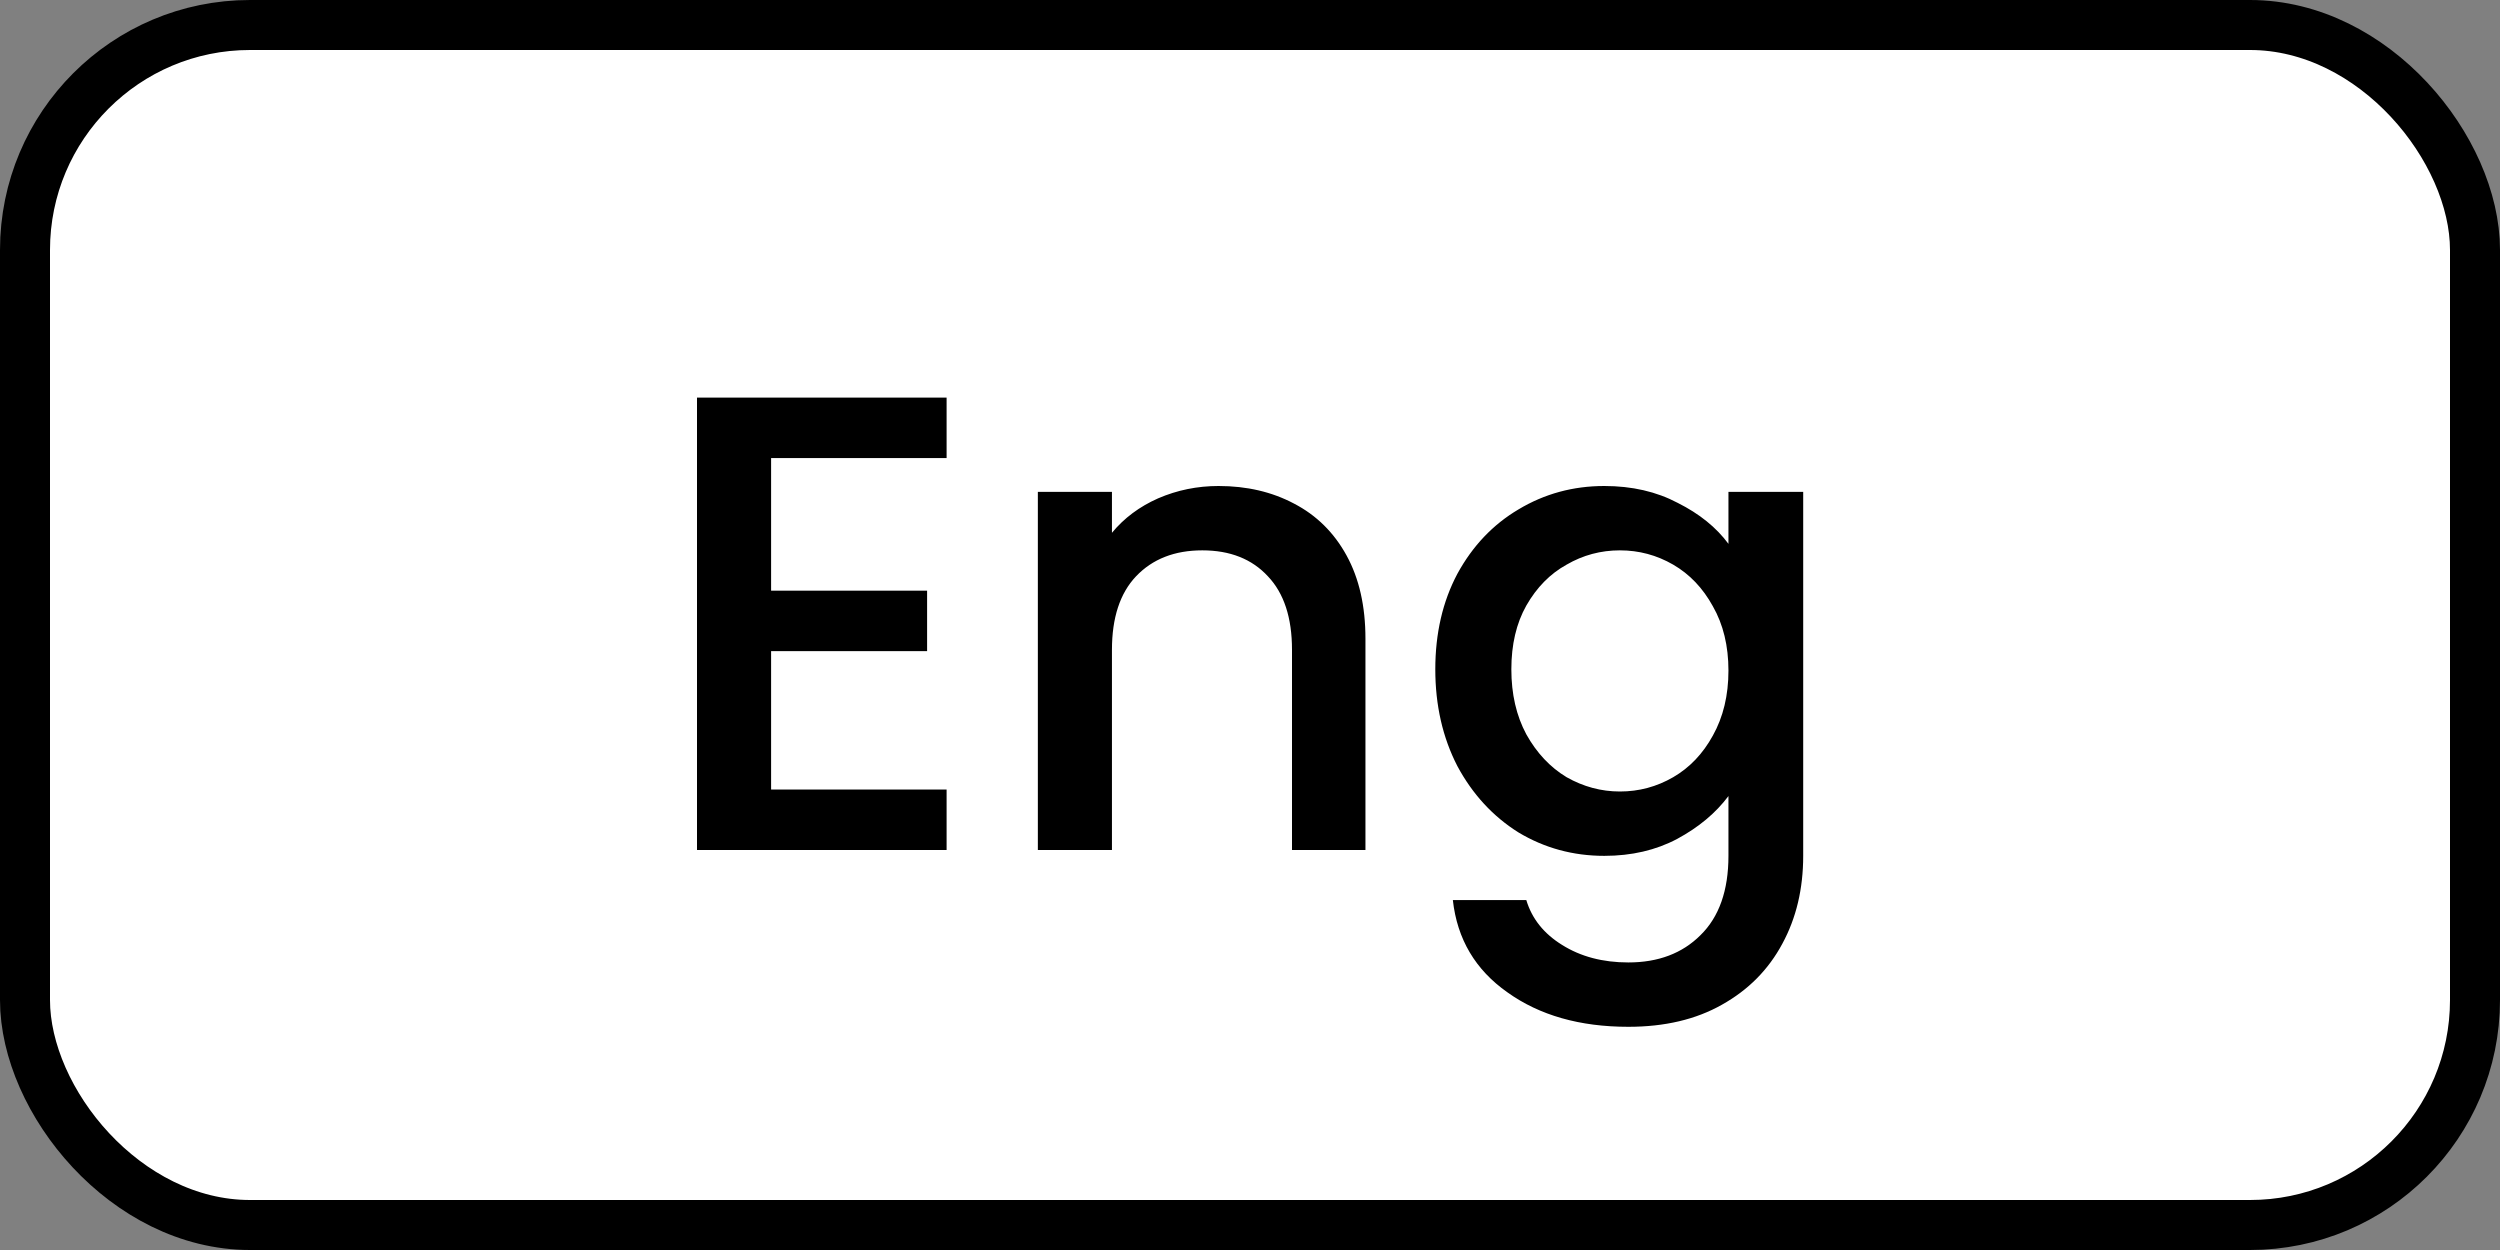 <svg width="50" height="25" viewBox="0 0 50 25" fill="none" xmlns="http://www.w3.org/2000/svg">
<rect x="0" y="0" width="50" height="25" fill="#808080" stroke="none"/>
<g clip-path="url(#clip0_604_17)">
<rect x="0.5" y="0.5" width="49" height="24" rx="4.5" fill="white" stroke="black" stroke-linejoin="round"/>
<path d="M15.422 9.161V11.813H18.542V13.022H15.422V15.791H18.932V17H13.94V7.952H18.932V9.161H15.422ZM24.371 9.72C24.935 9.72 25.437 9.837 25.879 10.071C26.33 10.305 26.681 10.652 26.932 11.111C27.184 11.57 27.309 12.125 27.309 12.775V17H25.84V12.996C25.84 12.355 25.68 11.865 25.359 11.527C25.039 11.18 24.601 11.007 24.046 11.007C23.492 11.007 23.05 11.18 22.72 11.527C22.4 11.865 22.239 12.355 22.239 12.996V17H20.757V9.837H22.239V10.656C22.482 10.361 22.79 10.132 23.162 9.967C23.544 9.802 23.947 9.72 24.371 9.72ZM32.086 9.72C32.64 9.72 33.13 9.833 33.555 10.058C33.988 10.275 34.326 10.548 34.569 10.877V9.837H36.064V17.117C36.064 17.776 35.925 18.361 35.648 18.872C35.37 19.392 34.967 19.799 34.439 20.094C33.919 20.389 33.295 20.536 32.567 20.536C31.596 20.536 30.79 20.306 30.149 19.847C29.507 19.396 29.143 18.781 29.057 18.001H30.526C30.638 18.374 30.877 18.673 31.241 18.898C31.613 19.132 32.055 19.249 32.567 19.249C33.165 19.249 33.646 19.067 34.01 18.703C34.382 18.339 34.569 17.81 34.569 17.117V15.921C34.317 16.259 33.975 16.545 33.542 16.779C33.117 17.004 32.632 17.117 32.086 17.117C31.462 17.117 30.89 16.961 30.37 16.649C29.858 16.328 29.451 15.886 29.148 15.323C28.853 14.751 28.706 14.105 28.706 13.386C28.706 12.667 28.853 12.03 29.148 11.475C29.451 10.92 29.858 10.491 30.37 10.188C30.89 9.876 31.462 9.72 32.086 9.72ZM34.569 13.412C34.569 12.918 34.465 12.489 34.257 12.125C34.057 11.761 33.793 11.484 33.464 11.293C33.134 11.102 32.779 11.007 32.398 11.007C32.016 11.007 31.661 11.102 31.332 11.293C31.002 11.475 30.734 11.748 30.526 12.112C30.326 12.467 30.227 12.892 30.227 13.386C30.227 13.88 30.326 14.313 30.526 14.686C30.734 15.059 31.002 15.345 31.332 15.544C31.67 15.735 32.025 15.83 32.398 15.83C32.779 15.83 33.134 15.735 33.464 15.544C33.793 15.353 34.057 15.076 34.257 14.712C34.465 14.339 34.569 13.906 34.569 13.412Z" fill="black"/>
</g>
<defs>
<clipPath id="clip0_604_17">
<rect width="50" height="25" fill="white"/>
</clipPath>
</defs>
</svg>
